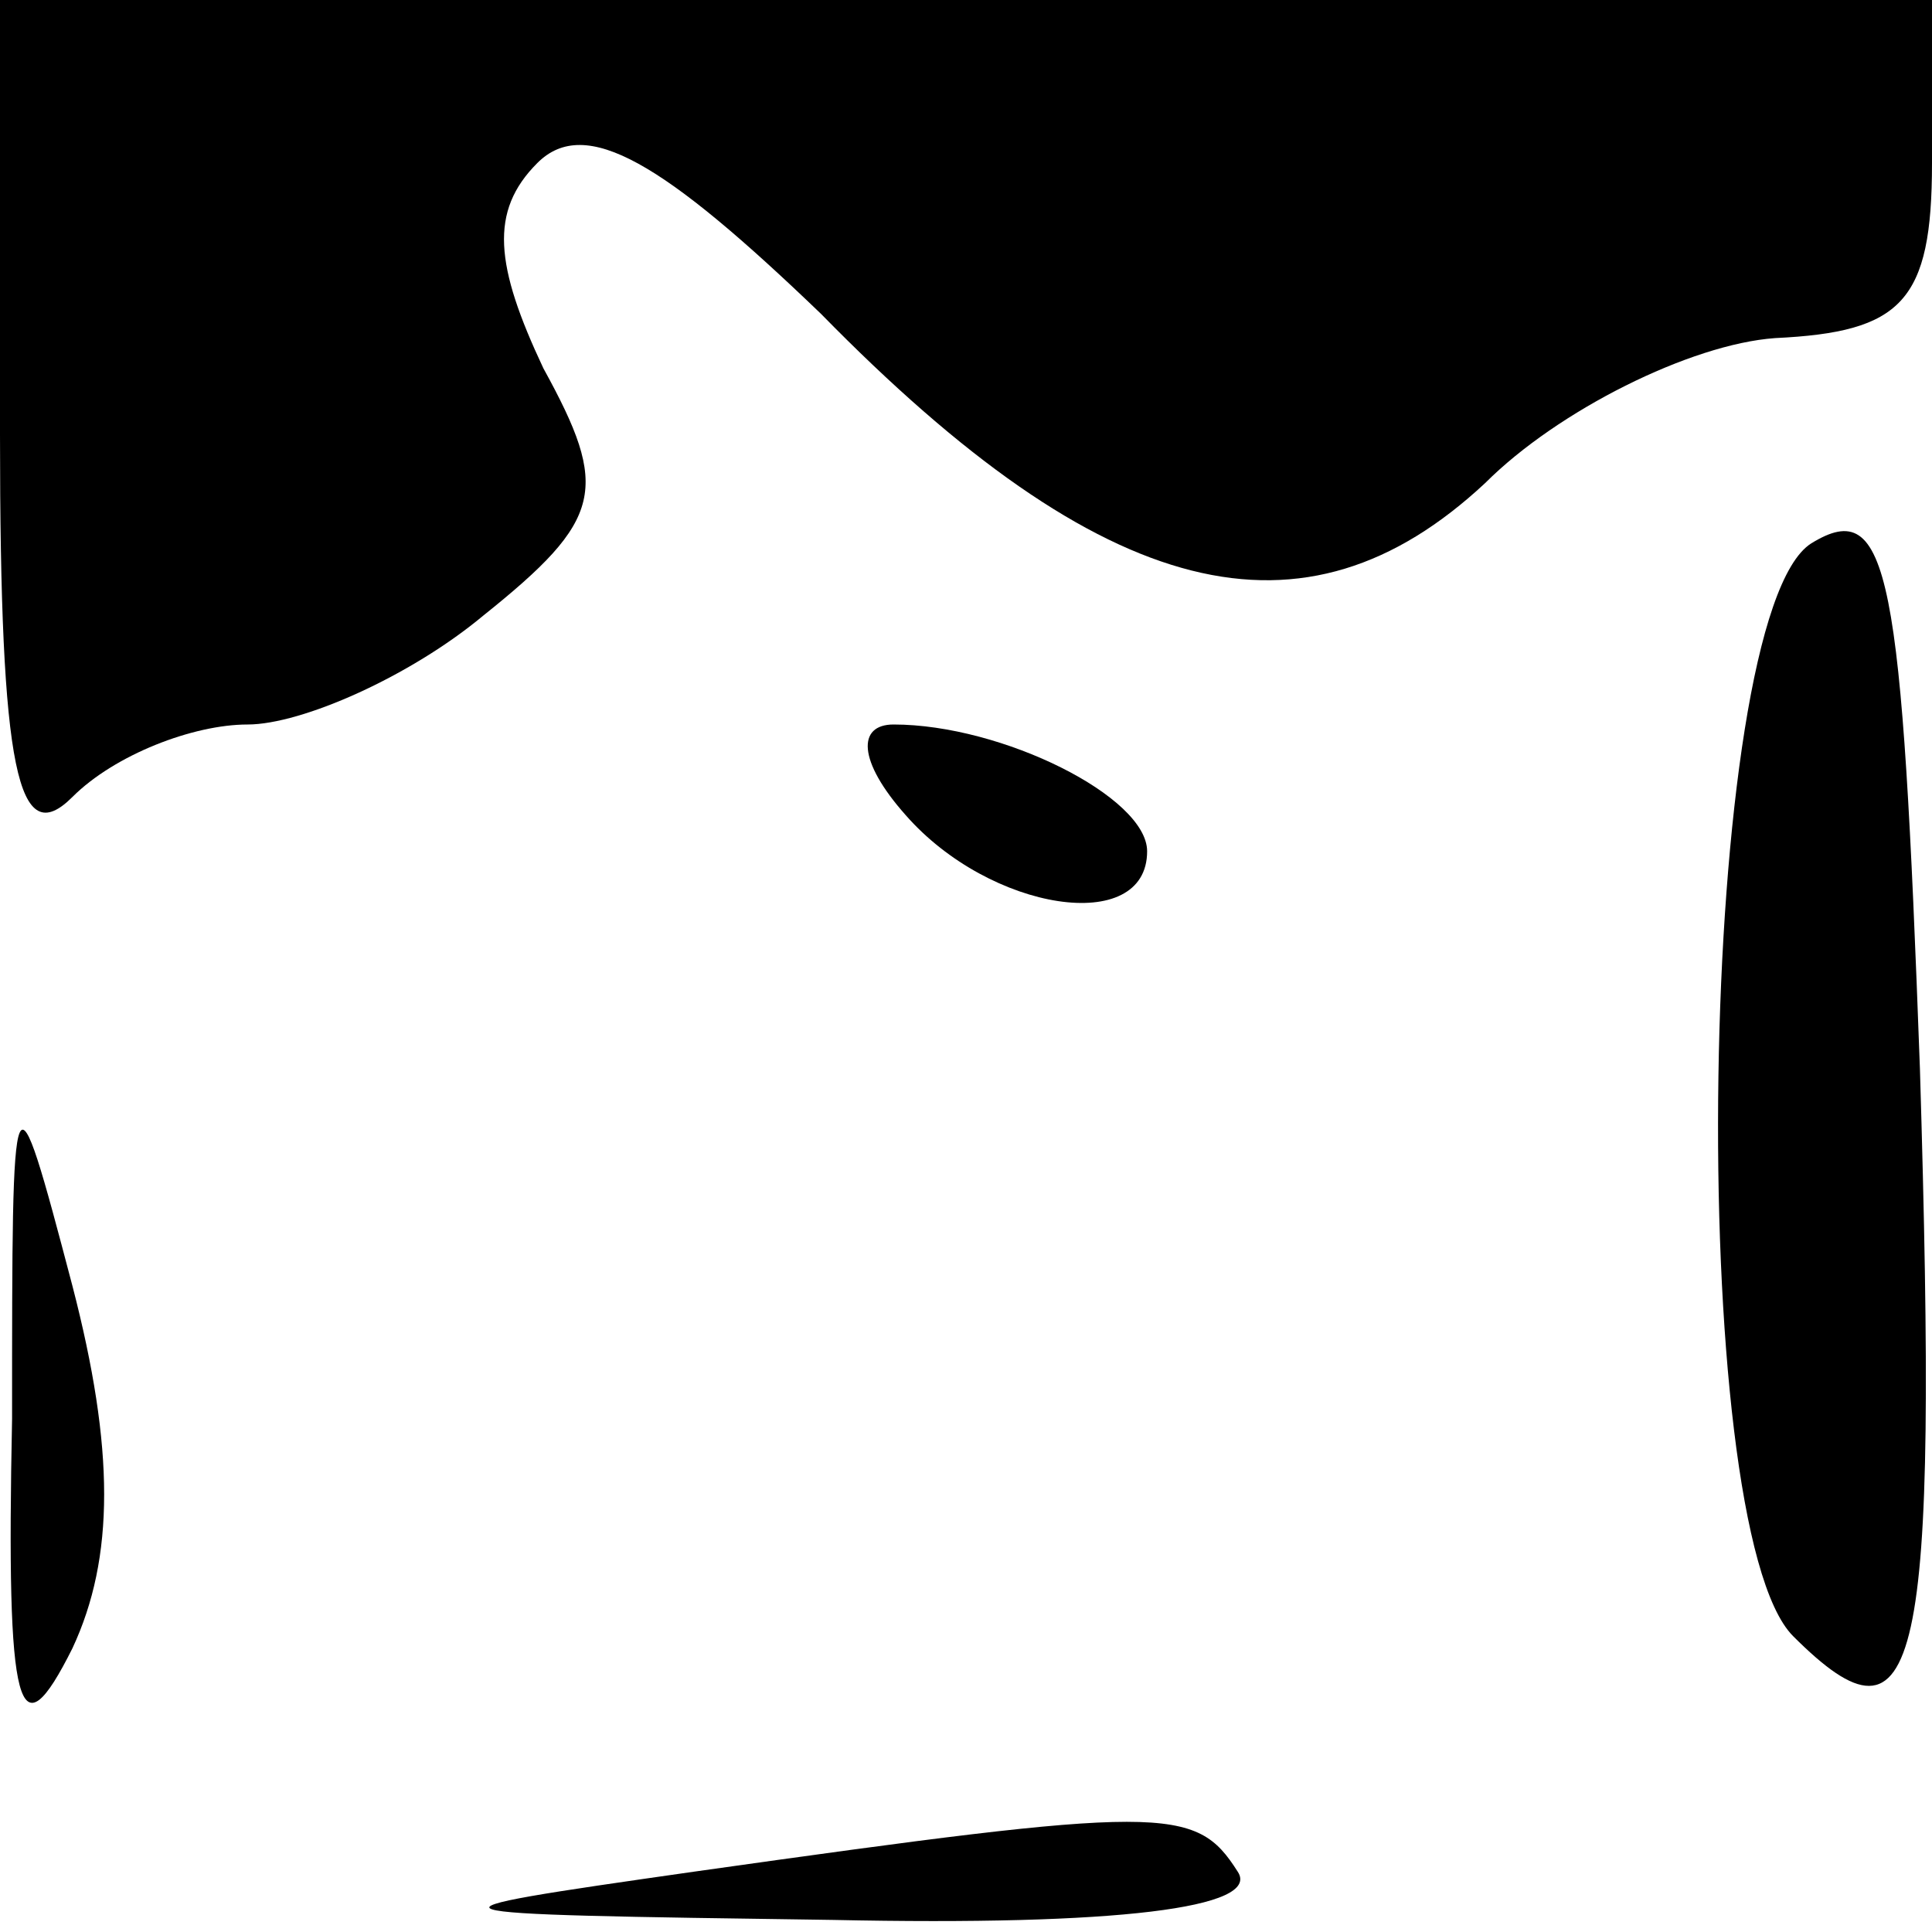 <?xml version="1.0" standalone="no"?>
<!DOCTYPE svg PUBLIC "-//W3C//DTD SVG 20010904//EN"
 "http://www.w3.org/TR/2001/REC-SVG-20010904/DTD/svg10.dtd">
<svg version="1.0" xmlns="http://www.w3.org/2000/svg"
 width="32pt" height="32pt" viewBox="0 0 32 32"
 preserveAspectRatio="xMidYMid meet">
<g transform="translate(0,32) scale(0.1,-0.1)"
fill="#000000" stroke="none">
<path fill="#000000" stroke="none" d="M0 248 c0 -56 3 -69 12 -60 7 7 20 12
29 12 9 0 27 8 39 18 20 16 21 21 10 41 -8 17 -9 26 -1 34 8 8 21 0 47 -25 47
-48 80 -56 110 -28 12 12 34 23 48 24 21 1 26 6 26 29 l0 27 -160 0 -160 0 0
-72z"/>
<path fill="#000000" stroke="none" d="M300 230 c-19 -12 -21 -163 -3 -181 21
-21 24 -6 21 94 -3 82 -5 95 -18 87z"/>
<path fill="#000000" stroke="none" d="M150 185 c14 -16 40 -20 40 -6 0 9 -24
21 -42 21 -6 0 -6 -6 2 -15z"/>
<path fill="#000000" stroke="none" d="M2 85 c-1 -49 1 -56 10 -38 7 15 7 33
0 60 -10 38 -10 37 -10 -22z"/>
<path fill="#000000" stroke="none" d="M115 10 c-49 -7 -48 -7 23 -8 47 -1 71
2 67 8 -7 11 -12 11 -90 0z"/>
</g>
</svg>
